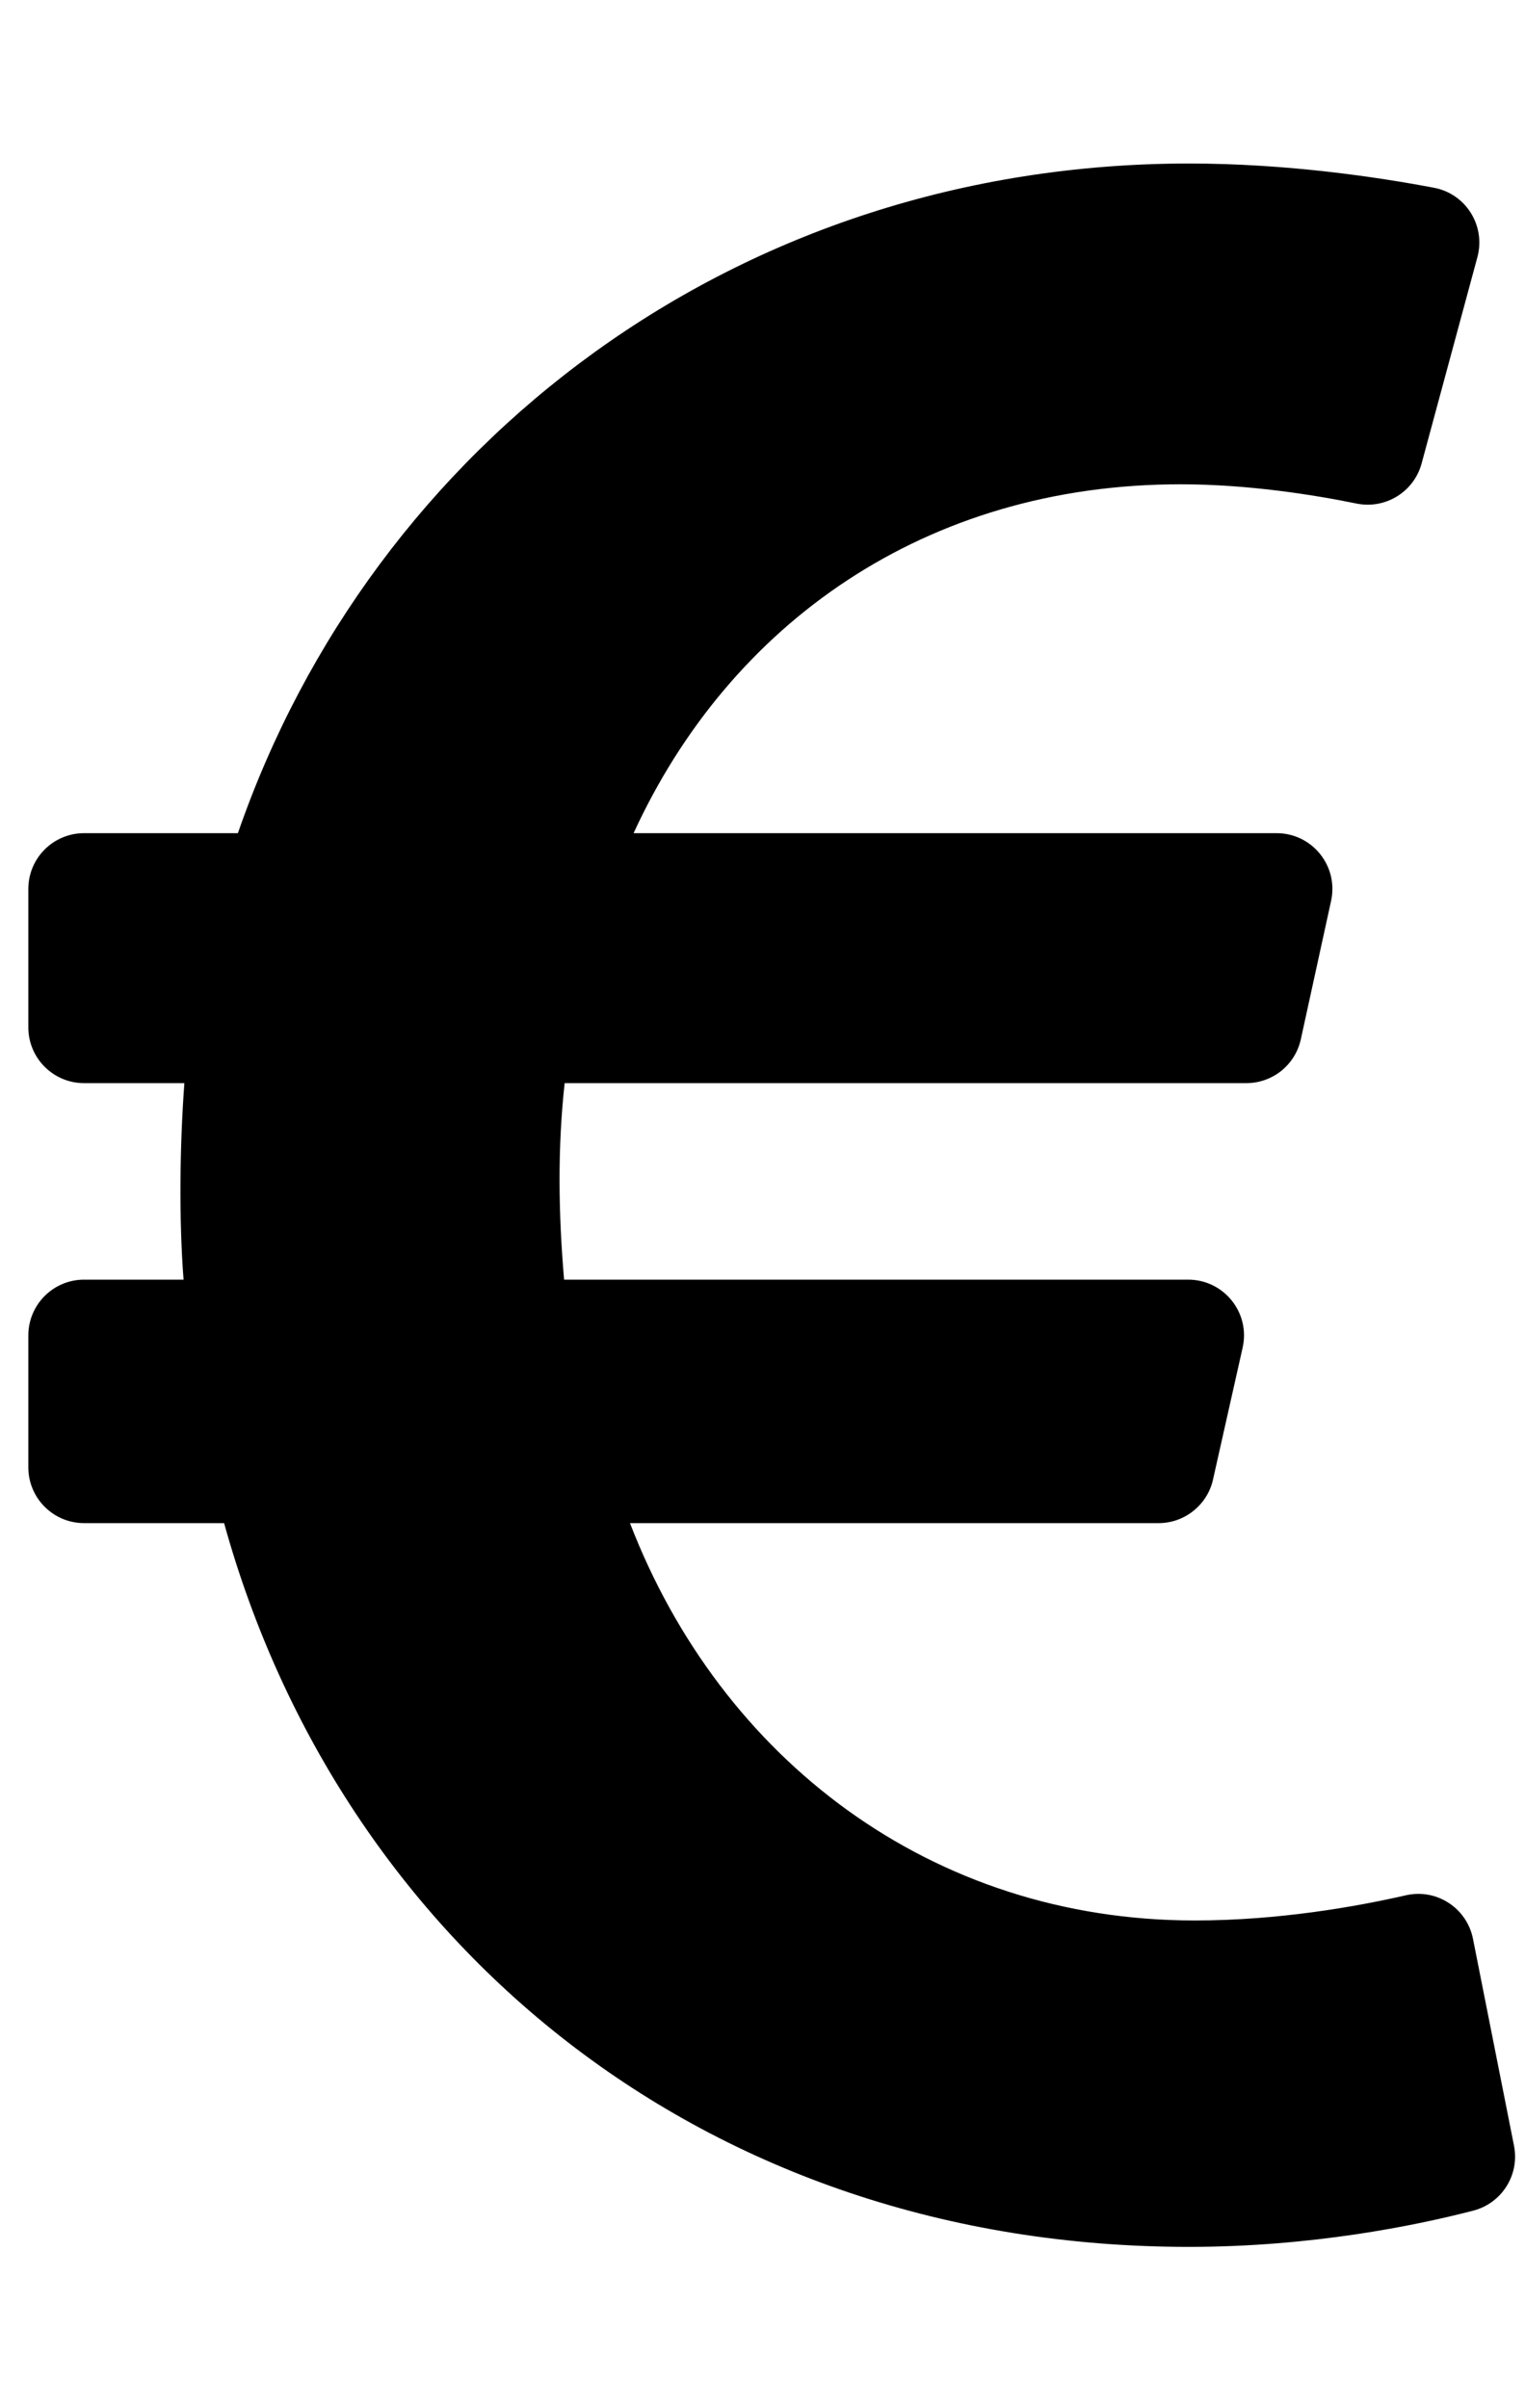<svg width="19" height="30" viewBox="0 0 19 30" fill="none" xmlns="http://www.w3.org/2000/svg">
<g clip-path="url(#clip0_201_5383)">
<path d="M18.352 24.153C18.276 23.769 17.898 23.523 17.517 23.61C16.897 23.752 15.928 23.924 14.885 23.924C11.597 23.924 8.98 21.909 7.849 18.974H14.435C14.593 18.974 14.746 18.92 14.869 18.821C14.992 18.723 15.079 18.585 15.113 18.431L15.482 16.788C15.58 16.354 15.249 15.941 14.804 15.941H7.028C6.957 15.111 6.946 14.302 7.035 13.493H15.528C15.686 13.493 15.84 13.439 15.964 13.34C16.087 13.24 16.173 13.102 16.207 12.947L16.584 11.223C16.679 10.789 16.349 10.379 15.905 10.379H7.894C9.09 7.773 11.526 6.033 14.708 6.033C15.547 6.033 16.363 6.163 16.901 6.273C17.261 6.346 17.616 6.128 17.712 5.773L18.407 3.203C18.512 2.812 18.264 2.414 17.866 2.339C17.165 2.206 16.035 2.037 14.814 2.037C9.184 2.037 4.641 5.527 2.964 10.379H1.048C0.664 10.379 0.353 10.69 0.353 11.074V12.798C0.353 13.182 0.664 13.493 1.048 13.493H2.297C2.239 14.281 2.229 15.19 2.287 15.941H1.048C0.664 15.941 0.353 16.252 0.353 16.636V18.279C0.353 18.663 0.664 18.974 1.048 18.974H2.792C4.242 24.207 8.768 27.99 14.814 27.99C16.338 27.99 17.628 27.727 18.354 27.539C18.711 27.447 18.935 27.093 18.863 26.73L18.352 24.153Z" fill="black"/>
</g>
<defs>
<clipPath id="clip0_201_5383">
<rect width="18.538" height="29.661" fill="white" transform="translate(0.353 0.183)"/>
</clipPath>
</defs>
</svg>
